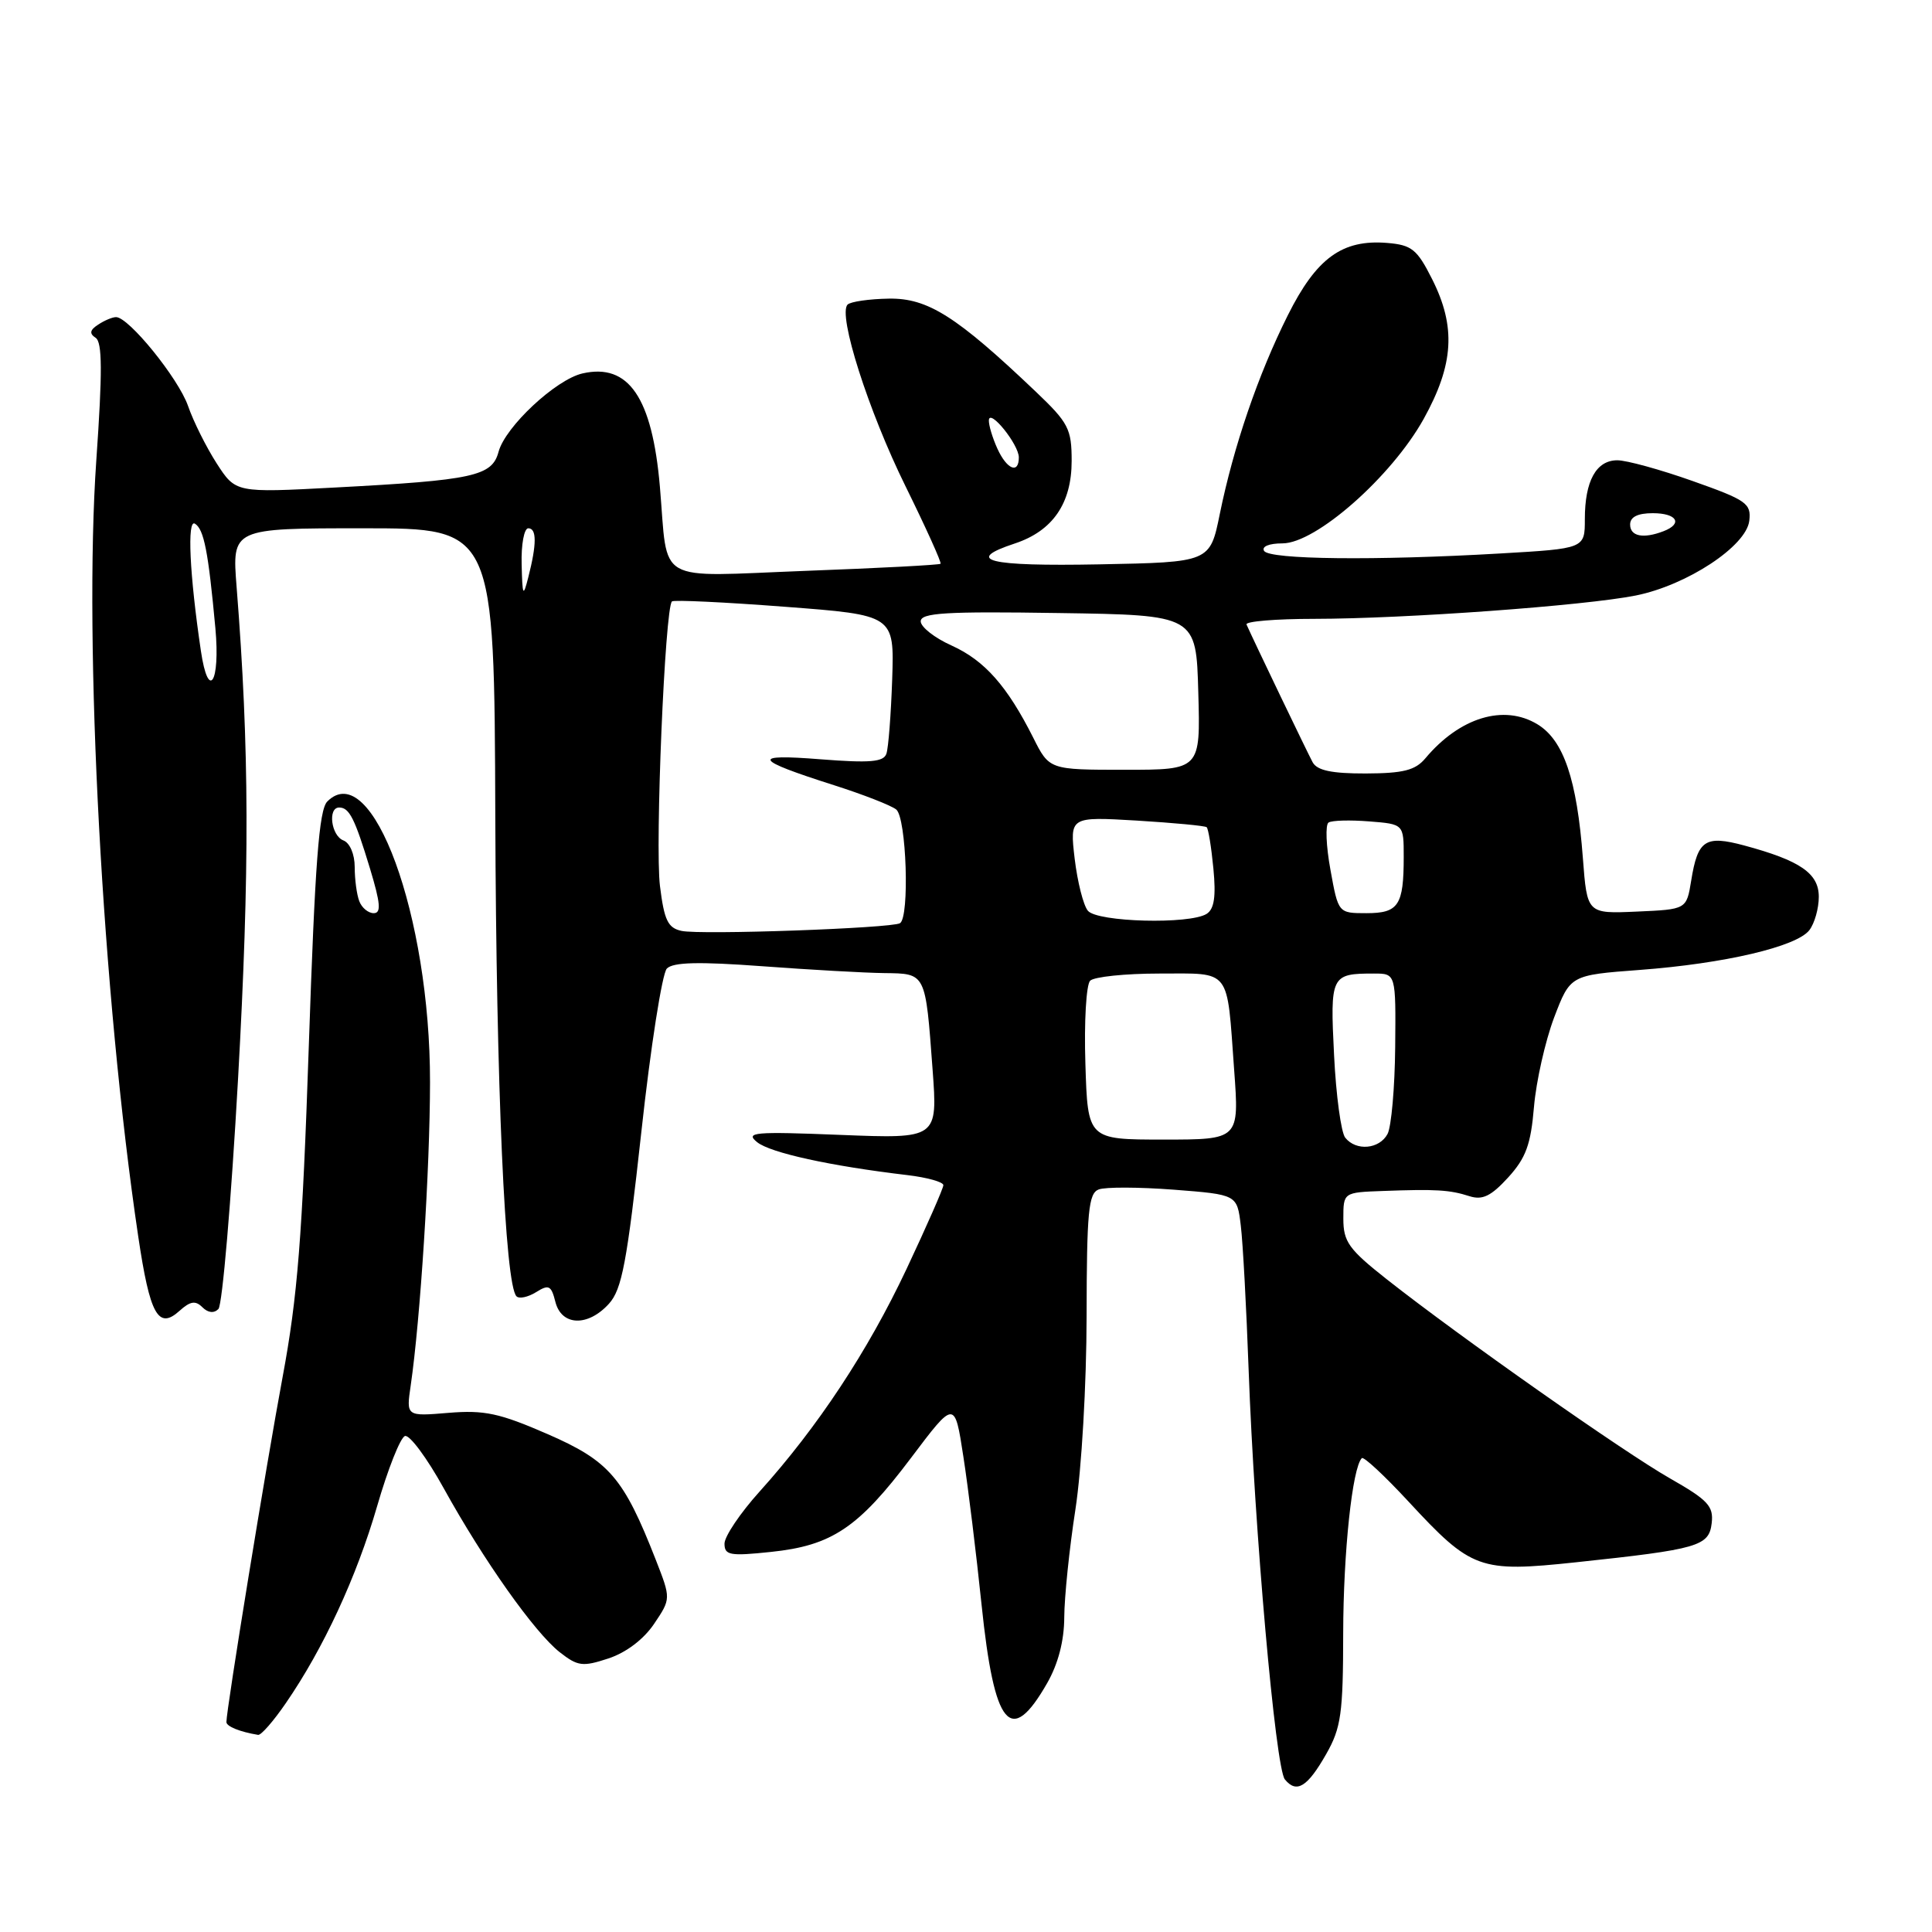<?xml version="1.0" encoding="UTF-8" standalone="no"?>
<!DOCTYPE svg PUBLIC "-//W3C//DTD SVG 1.1//EN" "http://www.w3.org/Graphics/SVG/1.1/DTD/svg11.dtd" >
<svg xmlns="http://www.w3.org/2000/svg" xmlns:xlink="http://www.w3.org/1999/xlink" version="1.1" viewBox="0 0 256 256">
 <g >
 <path fill="currentColor"
d=" M 175.73 232.42 C 177.70 228.96 177.97 227.07 177.98 216.39 C 178.00 205.68 179.19 194.47 180.45 193.21 C 180.70 192.97 183.47 195.55 186.61 198.94 C 195.00 208.00 196.02 208.37 208.84 207.01 C 225.08 205.28 226.45 204.88 226.81 201.82 C 227.07 199.57 226.31 198.76 221.31 195.91 C 215.17 192.42 193.43 177.14 183.75 169.51 C 178.72 165.54 178.00 164.54 178.00 161.49 C 178.00 158.00 178.00 158.00 183.25 157.81 C 190.27 157.55 192.10 157.66 194.71 158.50 C 196.43 159.05 197.57 158.50 199.83 156.03 C 202.19 153.44 202.84 151.67 203.26 146.67 C 203.55 143.28 204.75 137.96 205.92 134.85 C 208.07 129.21 208.07 129.21 217.28 128.52 C 228.50 127.68 238.07 125.44 239.75 123.25 C 240.44 122.35 241.00 120.37 241.00 118.83 C 241.00 115.72 238.54 114.03 231.12 112.03 C 225.94 110.64 224.96 111.29 224.09 116.70 C 223.47 120.50 223.47 120.50 216.88 120.79 C 210.30 121.08 210.30 121.08 209.74 113.71 C 208.95 103.27 207.19 98.09 203.73 95.98 C 199.28 93.27 193.42 95.05 188.86 100.49 C 187.53 102.07 185.95 102.47 180.97 102.49 C 176.45 102.50 174.52 102.09 173.93 101.00 C 173.24 99.72 166.14 84.94 165.17 82.75 C 164.98 82.34 169.03 82.00 174.17 82.00 C 186.12 81.99 209.96 80.26 216.74 78.91 C 223.53 77.55 231.40 72.37 231.79 69.00 C 232.06 66.71 231.42 66.26 224.29 63.74 C 220.01 62.22 215.50 60.98 214.29 60.99 C 211.50 61.00 210.00 63.74 210.00 68.78 C 210.00 72.69 210.00 72.69 198.75 73.34 C 182.20 74.30 168.21 74.14 167.50 73.00 C 167.14 72.42 168.15 72.00 169.93 72.00 C 174.37 72.00 184.39 63.16 188.65 55.50 C 192.65 48.28 192.95 43.30 189.75 36.96 C 187.77 33.03 187.06 32.46 183.81 32.19 C 177.85 31.70 174.43 34.19 170.64 41.78 C 166.70 49.65 163.46 59.15 161.63 68.10 C 160.33 74.50 160.33 74.50 145.66 74.78 C 130.87 75.06 127.66 74.26 134.48 72.01 C 139.49 70.35 142.00 66.70 142.00 61.08 C 142.00 56.83 141.59 56.03 137.25 51.90 C 126.73 41.89 122.94 39.49 117.79 39.57 C 115.17 39.61 112.70 39.97 112.31 40.36 C 110.99 41.68 115.06 54.45 120.00 64.46 C 122.70 69.94 124.78 74.55 124.63 74.70 C 124.48 74.86 116.45 75.28 106.79 75.64 C 86.52 76.41 88.56 77.58 87.44 64.50 C 86.42 52.67 83.30 48.09 77.19 49.48 C 73.66 50.28 66.95 56.54 66.06 59.87 C 65.20 63.09 62.75 63.63 44.36 64.60 C 31.23 65.30 31.23 65.30 28.71 61.40 C 27.33 59.25 25.62 55.83 24.92 53.80 C 23.65 50.14 17.04 41.99 15.37 42.02 C 14.89 42.02 13.82 42.47 13.00 43.02 C 11.90 43.73 11.82 44.20 12.67 44.76 C 13.56 45.34 13.58 49.25 12.76 61.01 C 11.07 85.28 13.58 131.95 18.31 163.79 C 19.86 174.24 20.97 176.24 23.79 173.69 C 25.21 172.41 25.90 172.30 26.81 173.21 C 27.56 173.96 28.35 174.05 28.94 173.45 C 29.46 172.93 30.63 159.22 31.54 143.00 C 33.09 115.26 33.05 99.23 31.35 77.75 C 30.74 70.00 30.74 70.00 48.12 70.00 C 65.50 70.00 65.50 70.00 65.63 108.25 C 65.75 143.94 66.91 170.25 68.44 171.77 C 68.80 172.13 69.96 171.88 71.03 171.22 C 72.72 170.16 73.04 170.32 73.59 172.50 C 74.40 175.71 77.90 175.83 80.69 172.75 C 82.41 170.85 83.08 167.28 84.98 150.00 C 86.21 138.72 87.74 128.98 88.36 128.34 C 89.19 127.49 92.60 127.41 101.00 128.03 C 107.33 128.50 114.61 128.91 117.18 128.94 C 122.71 129.01 122.62 128.83 123.57 141.69 C 124.25 150.89 124.25 150.89 111.37 150.38 C 99.92 149.92 98.70 150.03 100.32 151.34 C 102.05 152.75 110.01 154.50 120.25 155.71 C 122.86 156.02 125.00 156.62 125.00 157.04 C 125.00 157.45 122.80 162.45 120.12 168.15 C 114.98 179.06 108.35 189.09 100.64 197.65 C 98.09 200.48 96.00 203.58 96.00 204.54 C 96.00 206.08 96.72 206.21 102.13 205.64 C 110.23 204.80 113.73 202.45 120.70 193.20 C 126.50 185.50 126.50 185.50 127.65 193.00 C 128.29 197.12 129.37 205.95 130.06 212.61 C 131.75 228.89 133.91 231.49 138.75 223.03 C 140.21 220.48 141.01 217.42 141.02 214.30 C 141.03 211.66 141.69 205.22 142.50 200.00 C 143.32 194.65 143.97 183.44 143.98 174.36 C 144.00 160.57 144.23 158.13 145.58 157.61 C 146.45 157.27 150.93 157.29 155.54 157.64 C 163.92 158.29 163.92 158.29 164.41 162.39 C 164.69 164.65 165.15 173.25 165.45 181.50 C 166.22 202.72 169.01 234.26 170.25 235.78 C 171.80 237.68 173.24 236.80 175.73 232.42 Z  M 37.87 225.68 C 42.85 218.45 47.25 208.96 49.97 199.58 C 51.39 194.67 53.05 190.48 53.66 190.28 C 54.27 190.08 56.58 193.19 58.80 197.21 C 64.09 206.78 70.84 216.31 74.16 218.92 C 76.56 220.80 77.20 220.88 80.63 219.75 C 82.96 218.98 85.29 217.22 86.67 215.17 C 88.91 211.84 88.91 211.84 86.89 206.67 C 82.63 195.79 80.74 193.59 72.57 190.03 C 66.19 187.25 64.19 186.82 59.43 187.21 C 53.82 187.68 53.82 187.68 54.42 183.59 C 55.70 174.80 56.97 154.92 56.98 143.41 C 57.01 121.36 49.30 100.27 43.37 106.20 C 42.27 107.30 41.74 114.37 40.92 138.55 C 40.06 163.91 39.43 171.85 37.44 182.50 C 35.28 194.08 30.01 226.43 30.00 228.18 C 30.00 228.76 31.78 229.48 34.20 229.88 C 34.59 229.95 36.24 228.06 37.87 225.68 Z  M 178.25 150.75 C 177.70 150.06 177.03 145.14 176.77 139.80 C 176.24 129.24 176.36 129.00 182.06 129.00 C 184.96 129.00 184.96 129.00 184.87 138.75 C 184.82 144.11 184.36 149.29 183.86 150.25 C 182.78 152.28 179.69 152.56 178.25 150.75 Z  M 143.82 140.95 C 143.64 135.42 143.93 130.47 144.45 129.95 C 144.97 129.43 149.10 129.00 153.63 129.00 C 163.22 129.00 162.54 128.13 163.53 141.75 C 164.21 151.00 164.21 151.00 154.17 151.00 C 144.13 151.00 144.13 151.00 143.82 140.95 Z  M 90.31 123.35 C 88.50 122.96 88.01 121.94 87.45 117.41 C 86.78 112.08 88.11 80.49 89.04 79.69 C 89.29 79.47 96.03 79.79 104.00 80.40 C 118.50 81.50 118.50 81.50 118.22 90.00 C 118.06 94.67 117.72 99.12 117.45 99.88 C 117.07 100.97 115.26 101.12 108.73 100.61 C 99.42 99.87 99.82 100.64 110.50 104.04 C 114.35 105.27 118.06 106.71 118.75 107.26 C 120.11 108.33 120.55 121.55 119.25 122.33 C 118.12 123.00 92.82 123.90 90.31 123.35 Z  M 144.15 120.68 C 143.55 119.96 142.77 116.86 142.40 113.79 C 141.75 108.21 141.75 108.21 150.62 108.73 C 155.51 109.03 159.68 109.42 159.89 109.61 C 160.11 109.80 160.51 112.26 160.78 115.08 C 161.14 118.80 160.89 120.45 159.89 121.09 C 157.65 122.51 145.40 122.19 144.15 120.68 Z  M 176.29 115.25 C 175.71 112.09 175.60 109.27 176.04 108.99 C 176.49 108.70 178.91 108.64 181.43 108.84 C 186.00 109.20 186.00 109.20 186.00 113.52 C 186.00 119.97 185.32 121.00 181.06 121.00 C 177.33 121.00 177.33 121.00 176.29 115.25 Z  M 136.91 97.75 C 133.46 90.90 130.47 87.52 126.10 85.54 C 123.84 84.53 122.00 83.08 122.00 82.33 C 122.00 81.20 125.33 81.00 140.25 81.23 C 158.50 81.50 158.50 81.50 158.78 91.75 C 159.07 102.00 159.07 102.00 149.06 102.00 C 139.04 102.00 139.04 102.00 136.91 97.75 Z  M 26.62 86.25 C 25.12 76.14 24.77 68.74 25.83 69.39 C 27.03 70.14 27.60 73.07 28.54 83.25 C 29.20 90.47 27.61 92.95 26.62 86.25 Z  M 69.12 74.75 C 69.05 72.14 69.45 70.00 70.00 70.00 C 71.13 70.00 71.13 72.08 70.00 76.50 C 69.32 79.18 69.22 78.99 69.12 74.75 Z  M 216.00 69.50 C 216.00 68.50 217.00 68.00 219.00 68.00 C 222.21 68.00 223.03 69.39 220.42 70.39 C 217.74 71.42 216.00 71.07 216.00 69.50 Z  M 132.16 59.45 C 131.52 58.05 131.01 56.36 131.03 55.70 C 131.08 54.04 135.00 58.89 135.00 60.61 C 135.00 62.85 133.42 62.21 132.16 59.45 Z  M 47.61 119.42 C 47.27 118.55 47.00 116.51 47.00 114.89 C 47.00 113.19 46.36 111.69 45.50 111.36 C 43.88 110.74 43.40 107.00 44.94 107.00 C 46.29 107.00 47.01 108.44 49.03 115.10 C 50.42 119.70 50.53 121.00 49.52 121.00 C 48.80 121.00 47.94 120.29 47.61 119.42 Z "/>
</g>
</svg>